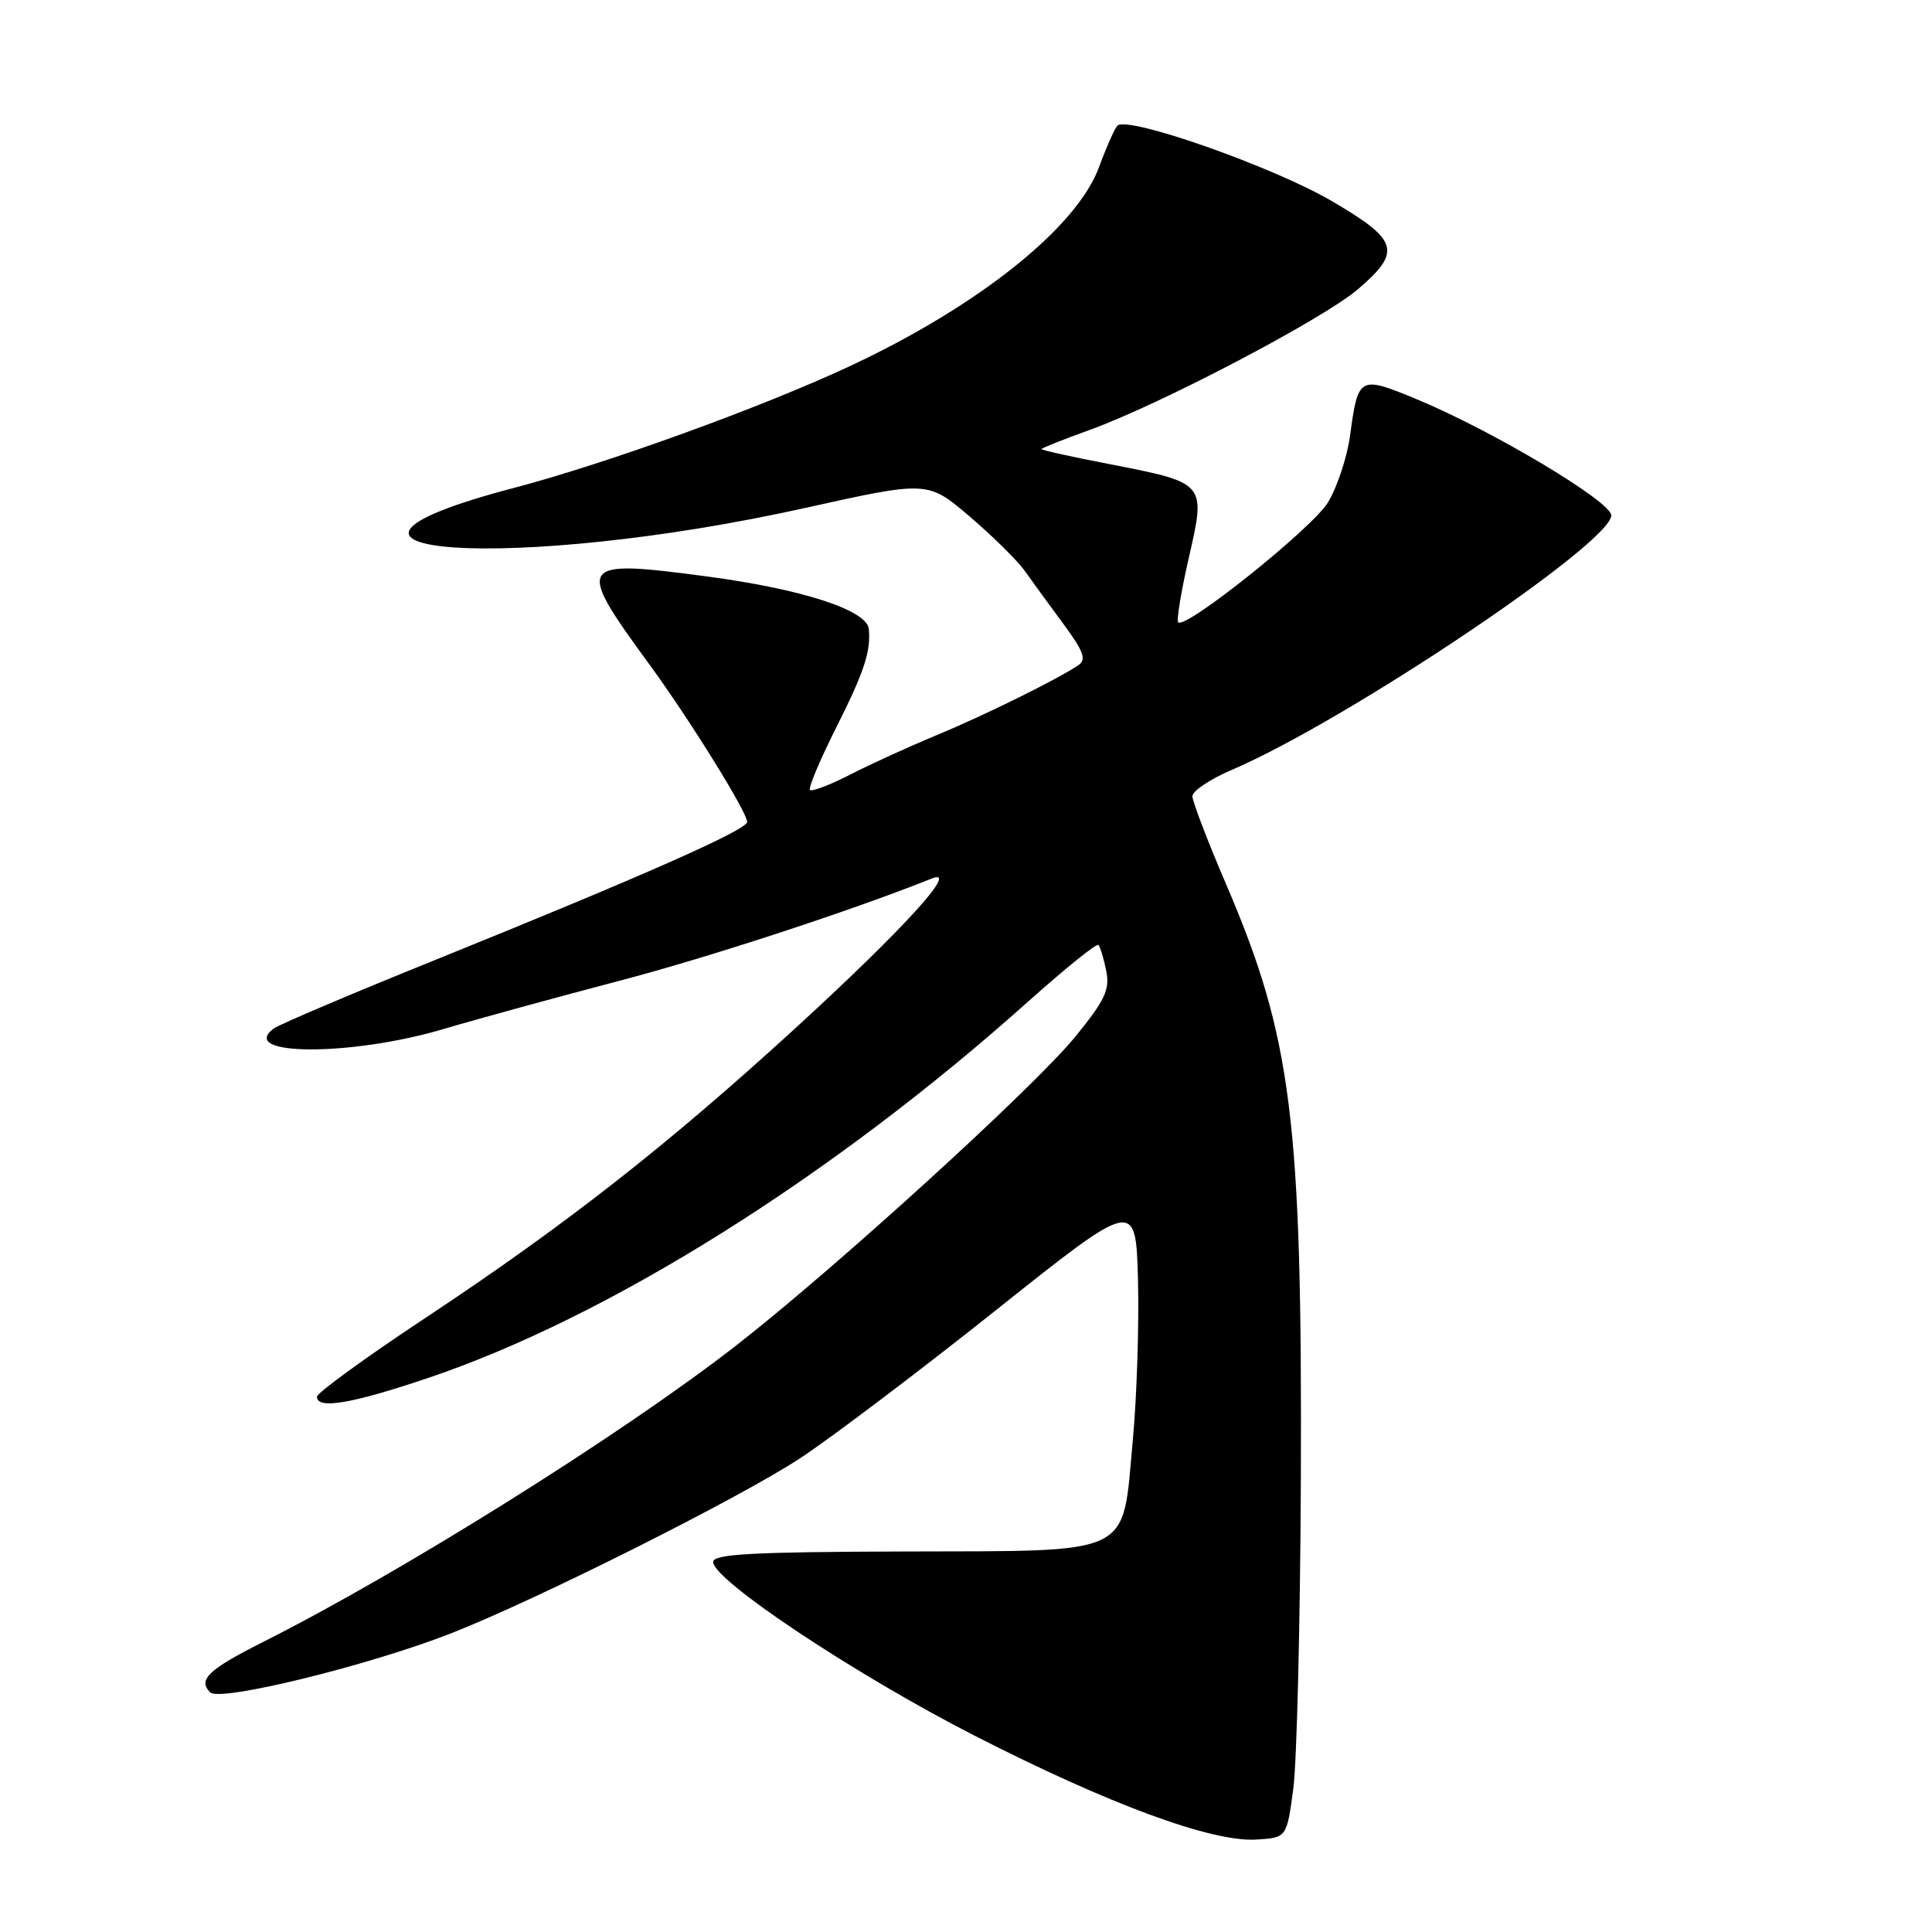 <?xml version="1.0" encoding="UTF-8" standalone="no"?>
<!DOCTYPE svg PUBLIC "-//W3C//DTD SVG 1.1//EN" "http://www.w3.org/Graphics/SVG/1.1/DTD/svg11.dtd" >
<svg xmlns="http://www.w3.org/2000/svg" xmlns:xlink="http://www.w3.org/1999/xlink" version="1.1" viewBox="0 0 256 256">
 <g >
 <path fill="currentColor"
d=" M 171.37 237.00 C 171.84 233.43 172.29 214.97 172.37 196.00 C 172.55 148.36 171.18 137.47 162.45 117.13 C 160.00 111.42 158.00 106.19 158.00 105.50 C 158.00 104.81 160.36 103.23 163.25 102.00 C 178.43 95.49 213.50 71.97 213.50 68.29 C 213.50 66.46 197.79 57.08 187.77 52.92 C 180.10 49.74 179.96 49.82 178.89 57.71 C 178.50 60.61 177.16 64.62 175.93 66.62 C 173.80 70.05 157.09 83.42 156.12 82.46 C 155.87 82.21 156.51 78.35 157.53 73.88 C 159.80 63.94 159.85 64.00 146.97 61.49 C 142.04 60.54 138.00 59.64 138.00 59.51 C 138.00 59.38 140.81 58.26 144.25 57.02 C 153.57 53.68 175.30 42.29 179.94 38.32 C 185.77 33.33 185.33 31.83 176.50 26.66 C 168.63 22.05 149.26 15.26 148.04 16.67 C 147.65 17.13 146.56 19.60 145.62 22.16 C 142.68 30.15 129.63 40.57 112.60 48.52 C 100.96 53.96 80.33 61.44 68.06 64.66 C 34.19 73.57 68.11 75.89 106.71 67.30 C 122.93 63.70 122.93 63.70 128.50 68.45 C 131.56 71.07 134.84 74.30 135.78 75.64 C 136.73 76.97 139.02 80.13 140.88 82.64 C 143.60 86.33 143.99 87.40 142.88 88.15 C 140.11 90.02 130.34 94.84 124.00 97.46 C 120.42 98.94 115.32 101.27 112.65 102.64 C 109.98 104.01 107.59 104.92 107.33 104.67 C 107.08 104.41 108.66 100.66 110.84 96.33 C 114.52 89.01 115.41 86.30 115.12 83.34 C 114.87 80.84 106.25 78.05 93.66 76.38 C 76.46 74.09 76.17 74.53 86.02 88.00 C 91.42 95.40 99.00 107.60 99.00 108.91 C 99.00 109.96 85.24 116.05 57.81 127.14 C 46.64 131.65 36.94 135.77 36.26 136.29 C 31.46 139.92 46.41 139.99 58.64 136.39 C 63.51 134.95 74.03 132.07 82.00 129.98 C 93.84 126.88 112.88 120.65 123.49 116.40 C 127.21 114.91 119.59 123.25 105.25 136.37 C 88.33 151.84 74.81 162.42 56.25 174.71 C 48.41 179.90 42.00 184.57 42.00 185.07 C 42.00 186.78 46.54 186.02 56.66 182.61 C 80.63 174.54 110.26 155.95 136.31 132.65 C 141.15 128.32 145.31 124.97 145.54 125.21 C 145.78 125.45 146.25 126.99 146.58 128.63 C 147.08 131.14 146.43 132.52 142.48 137.37 C 137.01 144.08 110.54 168.18 97.50 178.32 C 82.43 190.04 53.35 208.26 34.88 217.56 C 27.60 221.22 26.18 222.58 27.85 224.25 C 29.13 225.53 48.75 220.72 59.63 216.48 C 70.96 212.06 97.98 198.51 106.00 193.24 C 110.12 190.53 121.83 181.68 132.00 173.58 C 150.50 158.85 150.50 158.85 150.79 169.63 C 150.94 175.56 150.64 185.11 150.10 190.86 C 148.66 206.41 150.57 205.48 119.72 205.58 C 99.58 205.64 94.50 205.92 94.50 206.97 C 94.50 209.38 113.30 221.88 129.05 229.94 C 146.90 239.07 160.60 244.13 166.50 243.75 C 170.50 243.50 170.50 243.50 171.37 237.00 Z "/>
</g>
</svg>